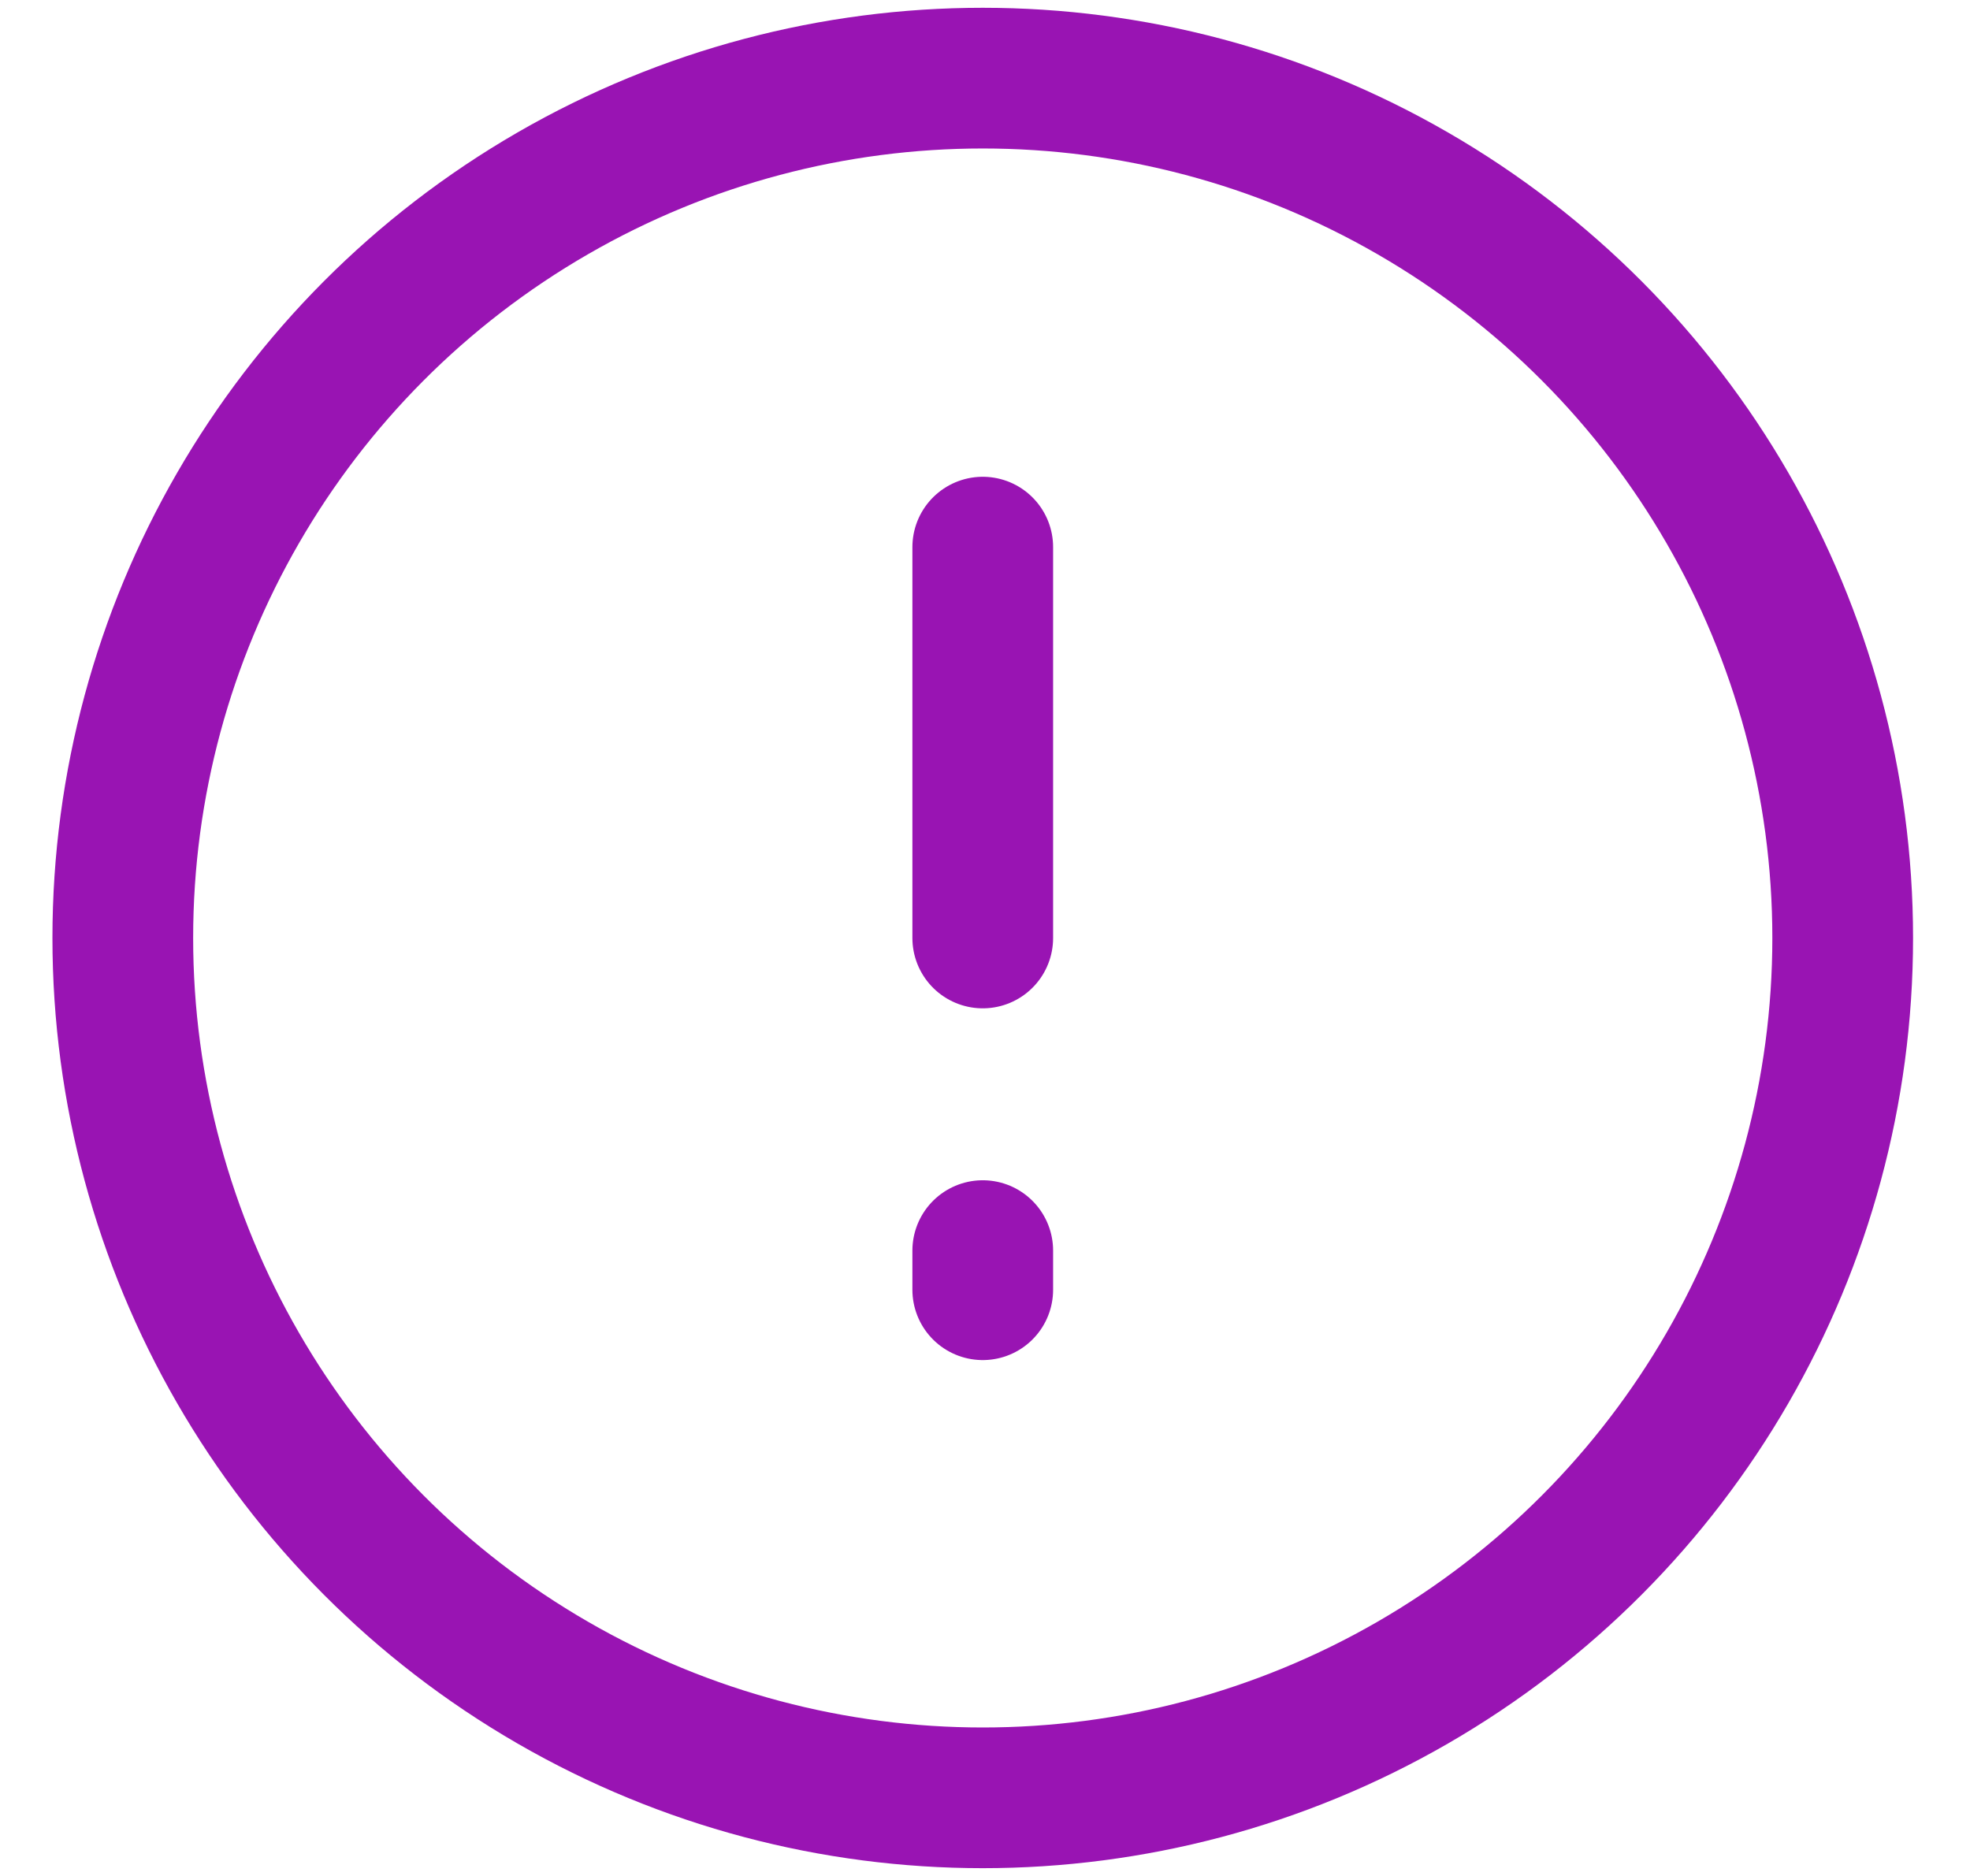 <svg width="21" height="20" viewBox="0 0 21 20" fill="none" xmlns="http://www.w3.org/2000/svg">
<circle cx="10.476" cy="10" r="9.167" stroke="#9914B3" stroke-width="1.5"/>
<path d="M10.476 5.833V10" stroke="#9914B3" stroke-width="1.5" stroke-linecap="round" stroke-linejoin="round"/>
<path d="M10.476 13.333V13.75" stroke="#9914B3" stroke-width="1.5" stroke-linecap="round" stroke-linejoin="round"/>
</svg>
